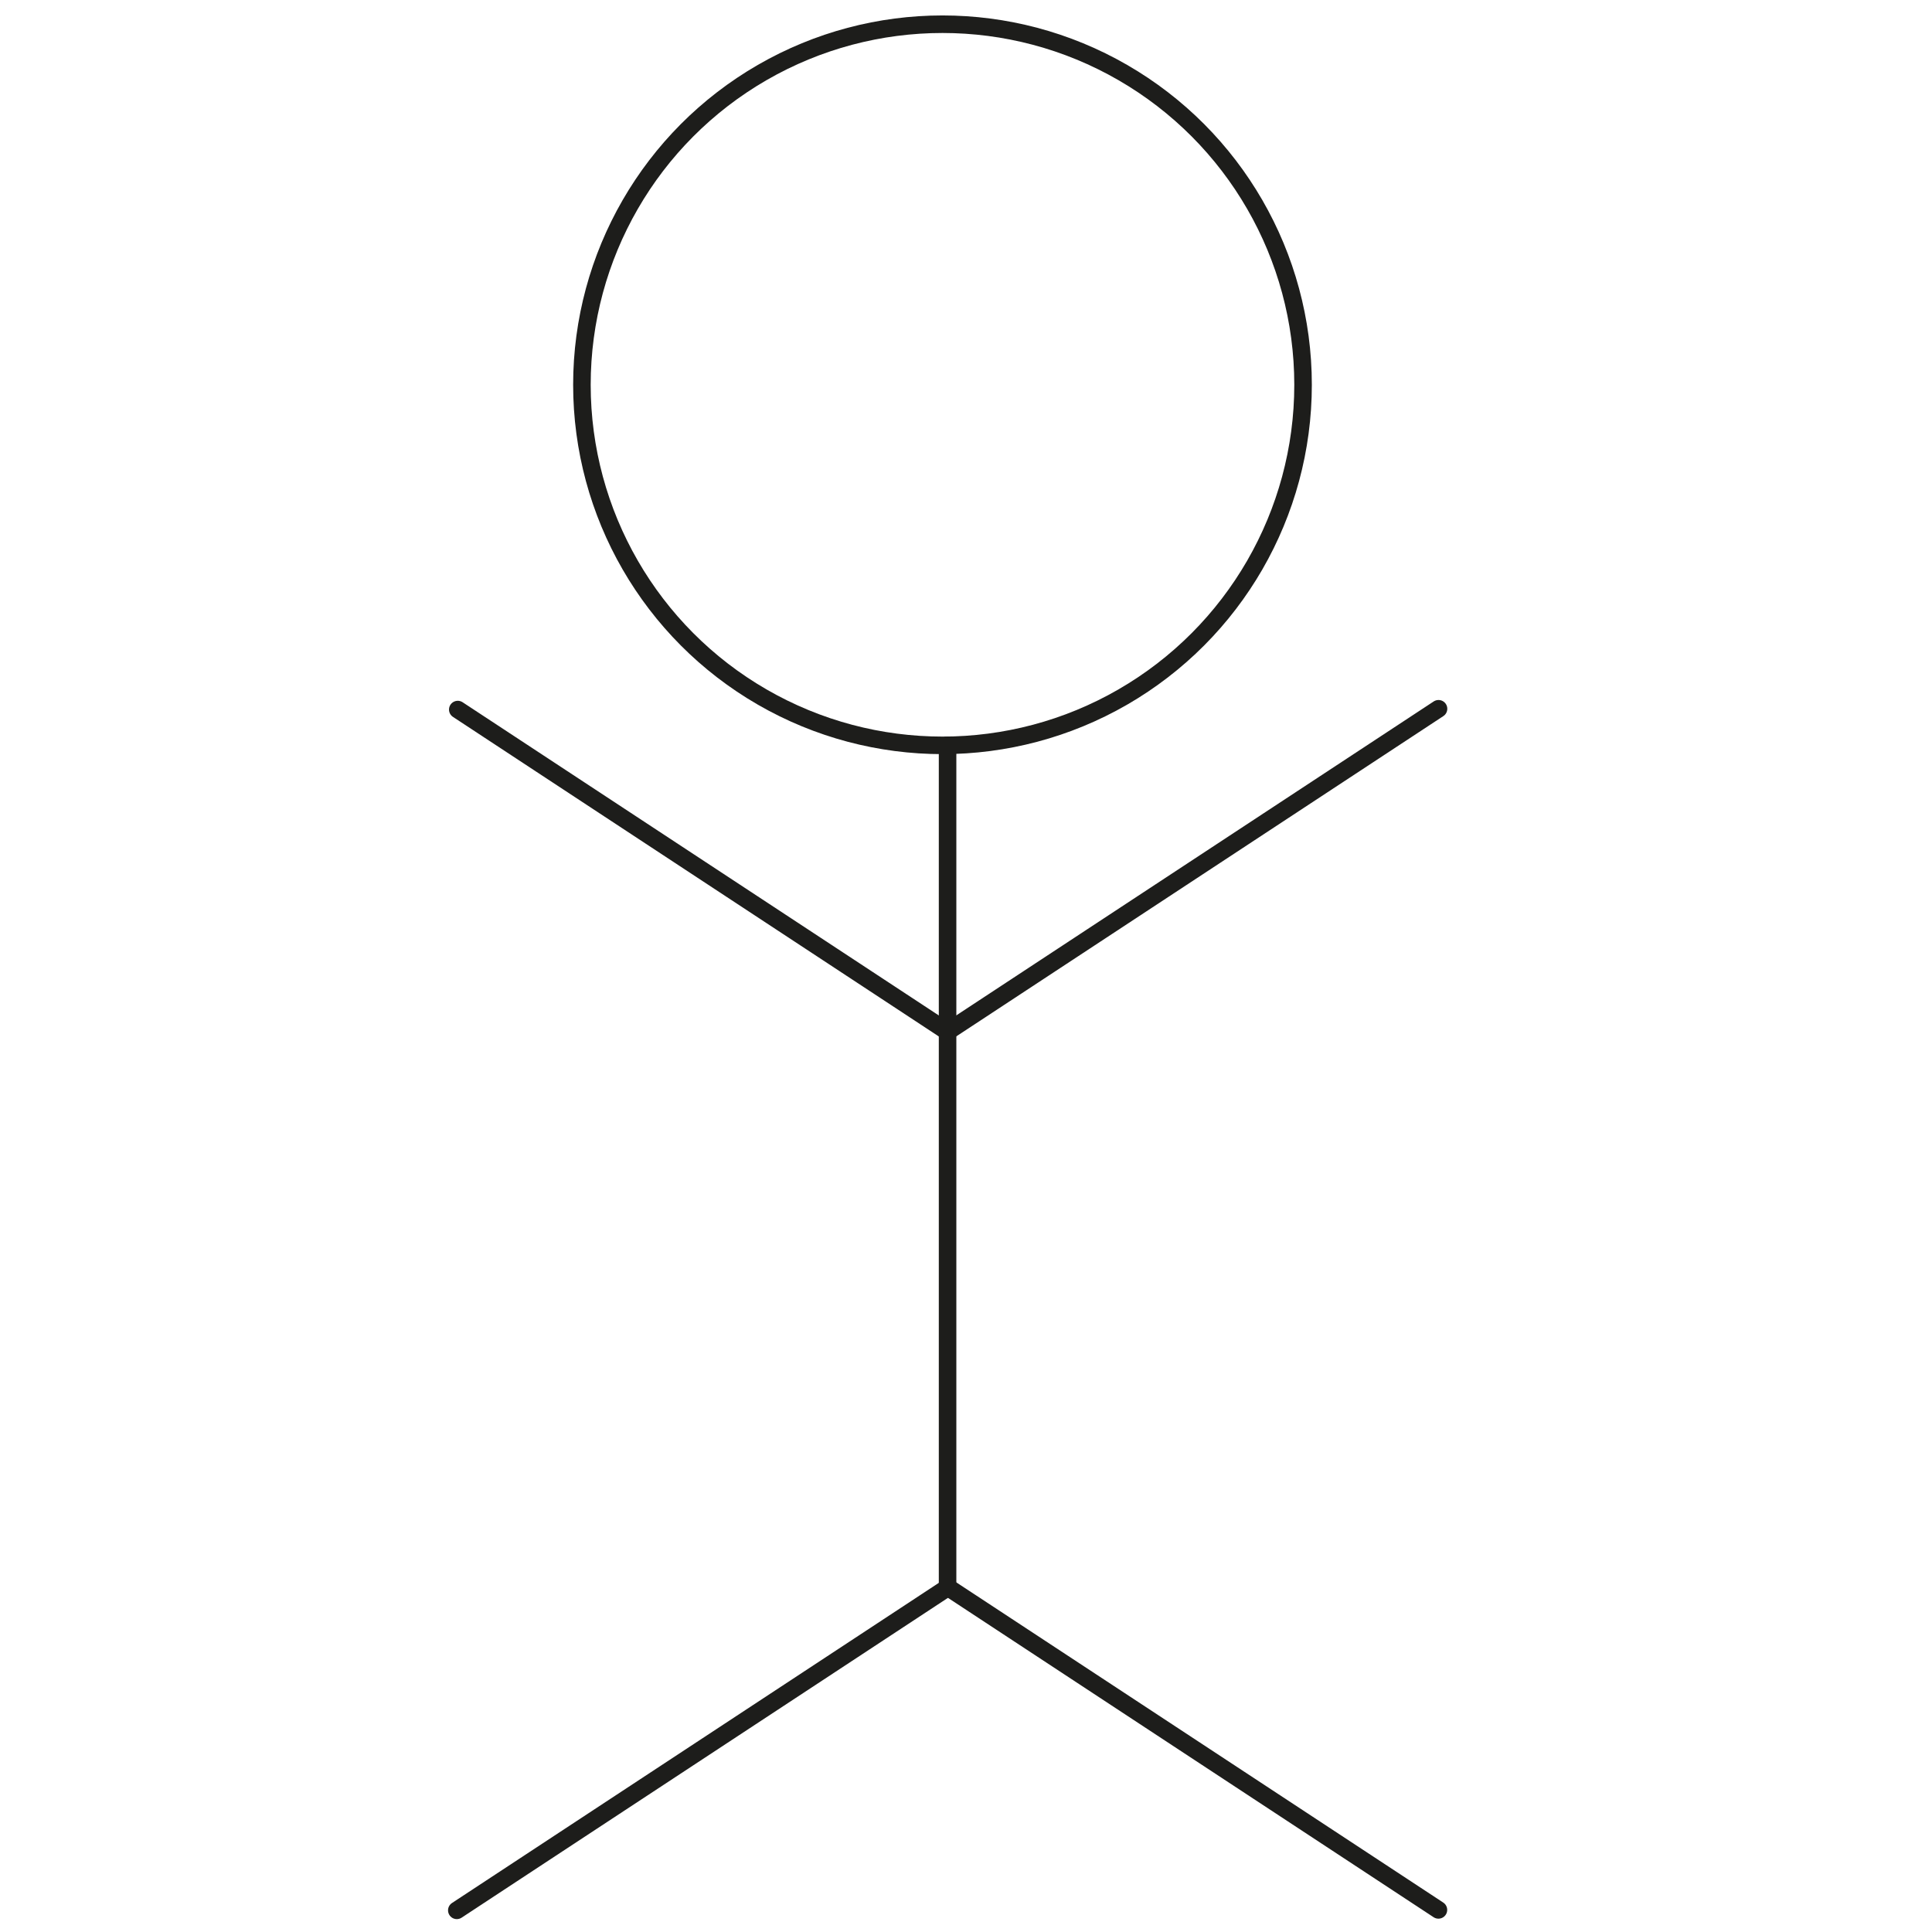 <?xml version="1.0" encoding="UTF-8"?><svg id="Lag_1" xmlns="http://www.w3.org/2000/svg" viewBox="0 0 220.22 220.22"><defs><style>.cls-1{fill:#fff;}.cls-1,.cls-2{stroke:#1d1d1b;stroke-linecap:round;stroke-miterlimit:10;stroke-width:2px;}.cls-2{fill:none;}</style></defs><circle class="cls-2" cx="107.43" cy="43.86" r="41.1"/><line class="cls-1" x1="108.01" y1="84.96" x2="108.01" y2="180.98"/><line class="cls-1" x1="163.97" y1="80.79" x2="108.13" y2="117.51"/><line class="cls-1" x1="52.18" y1="80.88" x2="108.01" y2="117.6"/><line class="cls-1" x1="52.07" y1="217.75" x2="107.91" y2="181.03"/><line class="cls-1" x1="163.96" y1="217.7" x2="108.12" y2="180.98"/></svg>